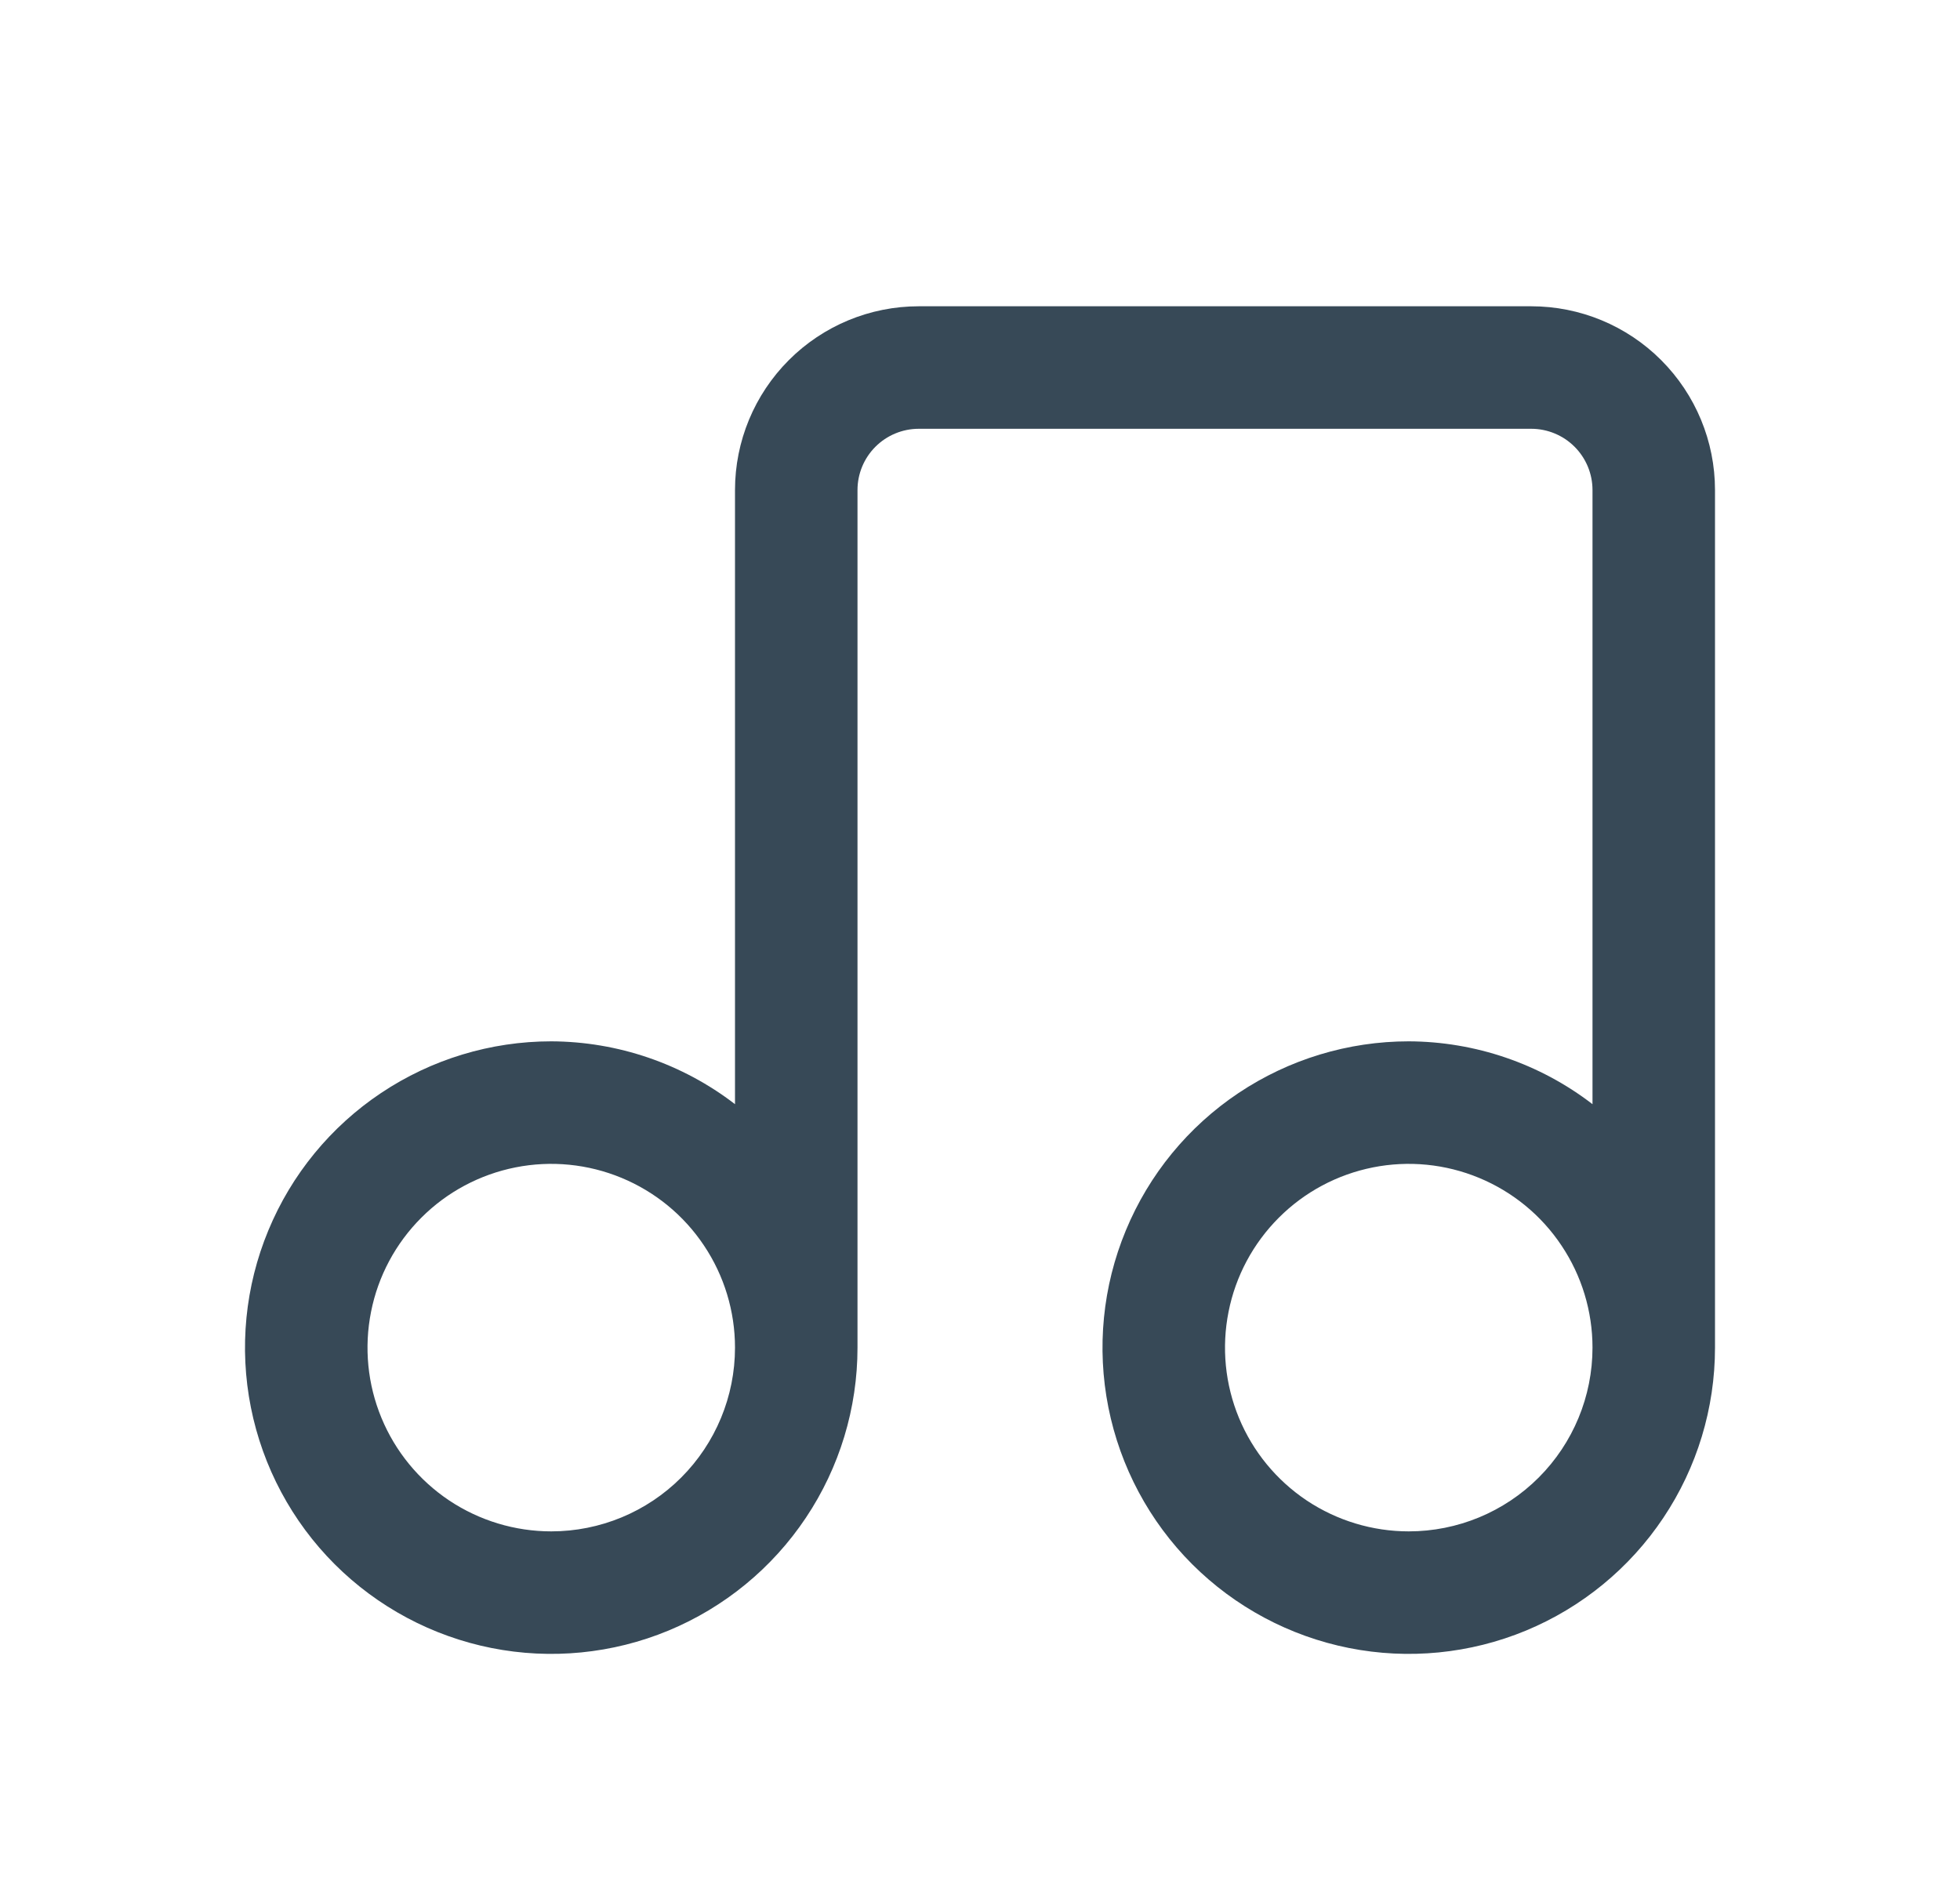 <svg width="32" height="31" viewBox="0 0 32 31" fill="none" xmlns="http://www.w3.org/2000/svg">
<g clip-path="url(#clip0_403_3405)" filter="url(#filter0_d_403_3405)">
<path d="M25 1H15C14.204 1 13.441 1.316 12.879 1.879C12.316 2.442 12 3.205 12 4V14.026C11.14 13.364 10.085 13.004 9 13C8.011 13 7.044 13.294 6.222 13.843C5.4 14.392 4.759 15.173 4.381 16.087C4.002 17 3.903 18.006 4.096 18.976C4.289 19.946 4.765 20.837 5.464 21.536C6.164 22.235 7.055 22.711 8.024 22.904C8.994 23.097 10 22.998 10.913 22.62C11.827 22.241 12.608 21.6 13.157 20.778C13.707 19.956 14 18.989 14 18V4C14 3.735 14.105 3.481 14.293 3.293C14.48 3.106 14.735 3 15 3H25C25.265 3 25.52 3.106 25.707 3.293C25.895 3.481 26 3.735 26 4V14.026C25.14 13.364 24.085 13.004 23 13C22.011 13 21.044 13.294 20.222 13.843C19.4 14.392 18.759 15.173 18.381 16.087C18.002 17 17.903 18.006 18.096 18.976C18.289 19.946 18.765 20.837 19.464 21.536C20.164 22.235 21.055 22.711 22.024 22.904C22.994 23.097 24 22.998 24.913 22.62C25.827 22.241 26.608 21.6 27.157 20.778C27.707 19.956 28 18.989 28 18V4C28 3.205 27.684 2.442 27.121 1.879C26.559 1.316 25.796 1 25 1V1ZM9 21C8.407 21 7.827 20.824 7.333 20.495C6.84 20.165 6.455 19.697 6.228 19.148C6.001 18.6 5.942 17.997 6.058 17.415C6.173 16.833 6.459 16.299 6.879 15.879C7.298 15.459 7.833 15.174 8.415 15.058C8.997 14.942 9.6 15.002 10.148 15.229C10.696 15.456 11.165 15.84 11.494 16.334C11.824 16.827 12 17.407 12 18C12 18.796 11.684 19.559 11.121 20.122C10.559 20.684 9.796 21 9 21ZM23 21C22.407 21 21.827 20.824 21.333 20.495C20.84 20.165 20.455 19.697 20.228 19.148C20.001 18.6 19.942 17.997 20.058 17.415C20.173 16.833 20.459 16.299 20.879 15.879C21.298 15.459 21.833 15.174 22.415 15.058C22.997 14.942 23.6 15.002 24.148 15.229C24.696 15.456 25.165 15.84 25.494 16.334C25.824 16.827 26 17.407 26 18C26 18.796 25.684 19.559 25.121 20.122C24.559 20.684 23.796 21 23 21Z" fill="#374957"/>
</g>
<defs>
<filter id="filter0_d_403_3405" x="0" y="0" width="32" height="32" filterUnits="userSpaceOnUse" color-interpolation-filters="sRGB">
<feFlood flood-opacity="0" result="BackgroundImageFix"/>
<feColorMatrix in="SourceAlpha" type="matrix" values="0 0 0 0 0 0 0 0 0 0 0 0 0 0 0 0 0 0 127 0" result="hardAlpha"/>
<feOffset dy="4"/>
<feGaussianBlur stdDeviation="2"/>
<feComposite in2="hardAlpha" operator="out"/>
<feColorMatrix type="matrix" values="0 0 0 0 0 0 0 0 0 0 0 0 0 0 0 0 0 0 0.25 0"/>
<feBlend mode="normal" in2="BackgroundImageFix" result="effect1_dropShadow_403_3405"/>
<feBlend mode="normal" in="SourceGraphic" in2="effect1_dropShadow_403_3405" result="shape"/>
</filter>
<clipPath id="clip0_403_3405">
<rect width="24" height="24" fill="white" transform="translate(4)"/>
</clipPath>
</defs>
</svg>
